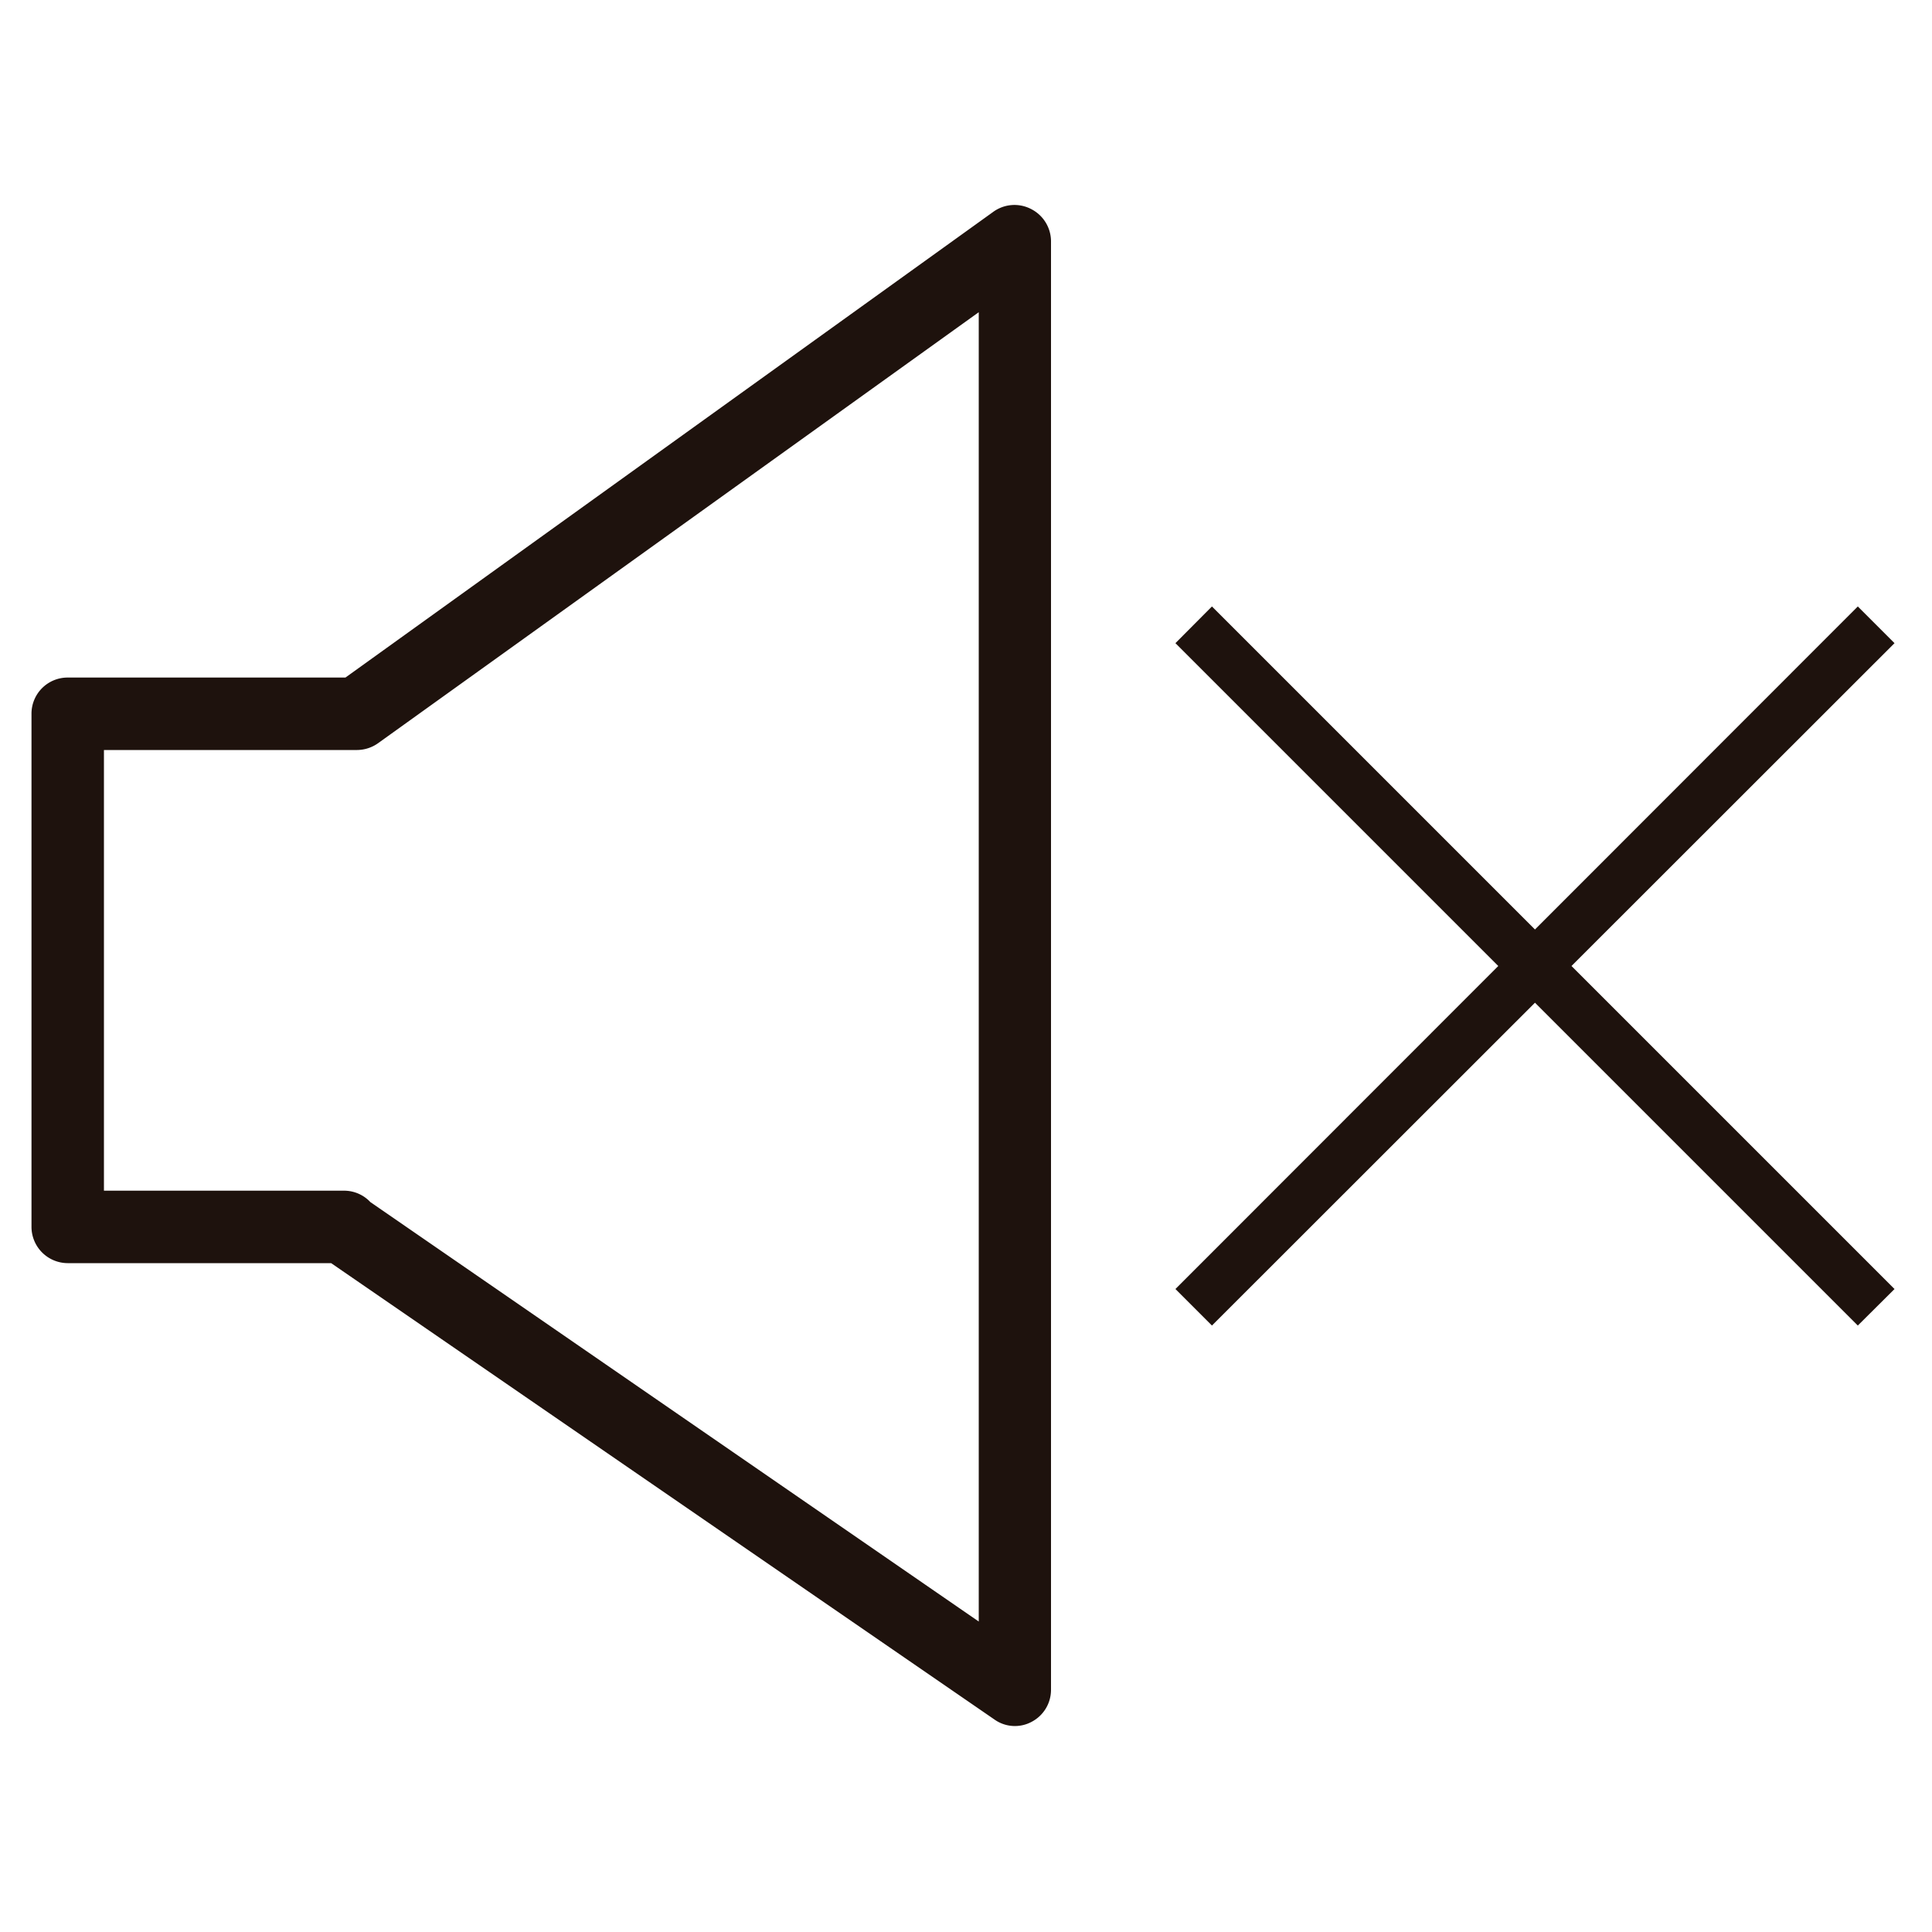 <svg id="Camada_1" data-name="Camada 1" xmlns="http://www.w3.org/2000/svg" viewBox="0 0 100 100"><defs><style>.cls-1{fill:#1e120d;}</style></defs><title>silenciar_linha</title><path class="cls-1" d="M53.39,10.83a1.87,1.87,0,0,0-2,.15L17.88,35.07H3.5a1.87,1.87,0,0,0-1.87,1.87V63.5A1.88,1.88,0,0,0,3.5,65.38H17.14L51.47,89a1.83,1.83,0,0,0,1.93.12,1.87,1.87,0,0,0,1-1.66v-75A1.88,1.88,0,0,0,53.39,10.83Zm-2.73,5.33V83.93L19.17,62.22a1.86,1.86,0,0,0-1.37-.59H5.38V38.82h13.1a1.9,1.9,0,0,0,1.1-.36Z"/><polygon class="cls-1" points="98.06 33.29 96.16 31.39 79.45 48.11 62.73 31.39 60.84 33.29 77.55 50 60.84 66.72 62.73 68.61 79.45 51.9 96.16 68.61 98.06 66.72 81.34 50 98.06 33.29"/></svg>